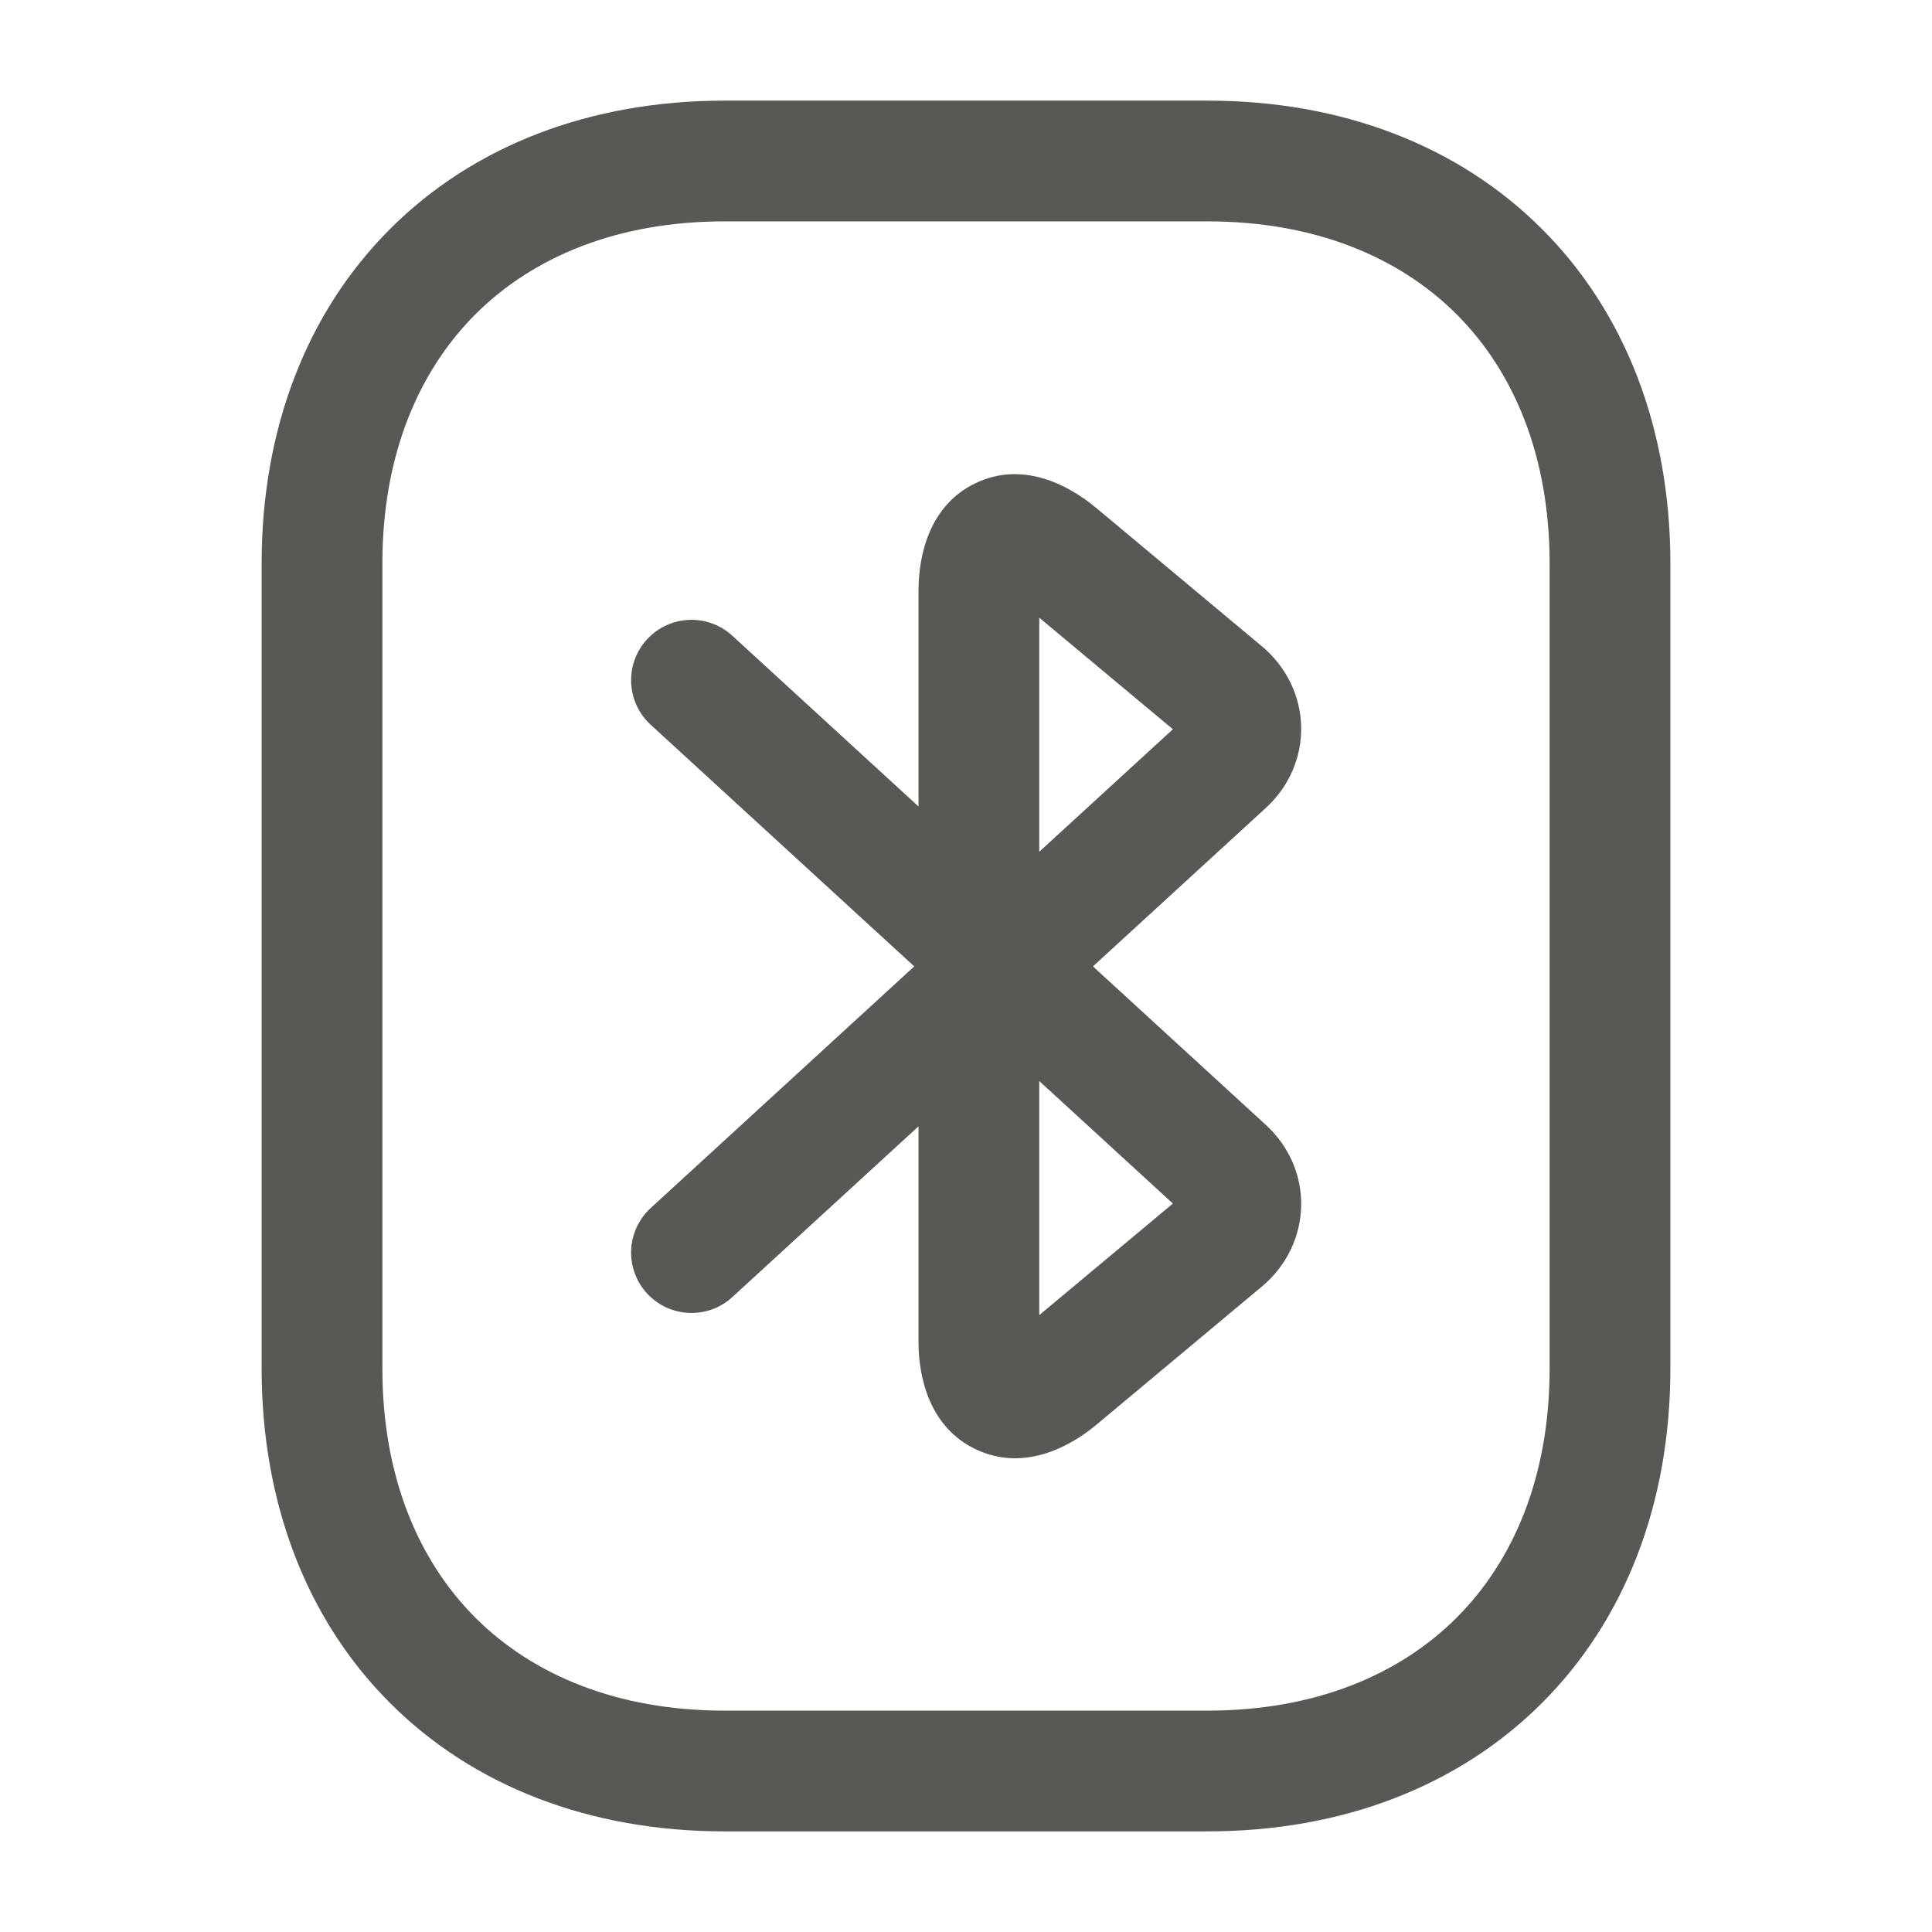 <svg width="24" height="24" viewBox="0 0 24 24" fill="none" xmlns="http://www.w3.org/2000/svg">
<path fill-rule="evenodd" clip-rule="evenodd" d="M5.905 3.905C5.19 4.621 4.75 5.67 4.75 7V17C4.75 18.33 5.19 19.379 5.905 20.095C6.621 20.81 7.67 21.25 9 21.25H15C16.33 21.25 17.379 20.81 18.095 20.095C18.81 19.379 19.25 18.33 19.25 17V7C19.25 5.67 18.81 4.621 18.095 3.905C17.379 3.19 16.33 2.75 15 2.75H9C7.67 2.75 6.621 3.19 5.905 3.905ZM4.845 2.845C5.879 1.81 7.33 1.25 9 1.25H15C16.67 1.25 18.121 1.81 19.155 2.845C20.19 3.879 20.75 5.33 20.75 7V17C20.75 18.67 20.19 20.121 19.155 21.155C18.121 22.19 16.67 22.75 15 22.75H9C7.33 22.75 5.879 22.19 4.845 21.155C3.81 20.121 3.25 18.67 3.25 17V7C3.25 5.33 3.81 3.879 4.845 2.845ZM12.119 6.002C12.699 5.724 13.267 6.018 13.61 6.304L13.611 6.304L15.668 8.022C15.669 8.023 15.669 8.023 15.67 8.023C16.305 8.551 16.336 9.485 15.714 10.046L13.577 12.005L15.714 13.964C16.336 14.525 16.305 15.459 15.67 15.987C15.669 15.987 15.669 15.987 15.668 15.988L13.611 17.706L13.609 17.707C13.266 17.992 12.704 18.276 12.128 18.007C11.552 17.737 11.41 17.121 11.41 16.67V13.992L9.097 16.113C8.792 16.393 8.317 16.372 8.037 16.067C7.757 15.762 7.778 15.287 8.083 15.007L11.357 12.005L8.083 9.003C7.778 8.723 7.757 8.248 8.037 7.943C8.317 7.638 8.792 7.617 9.097 7.897L11.41 10.018V7.34C11.41 6.897 11.544 6.277 12.119 6.002ZM12.91 13.429L14.57 14.951L12.91 16.337V13.429ZM14.712 14.832L14.711 14.832L14.712 14.832ZM12.91 10.581V7.673L14.57 9.059L12.91 10.581Z" fill="#595854"/>
</svg>
